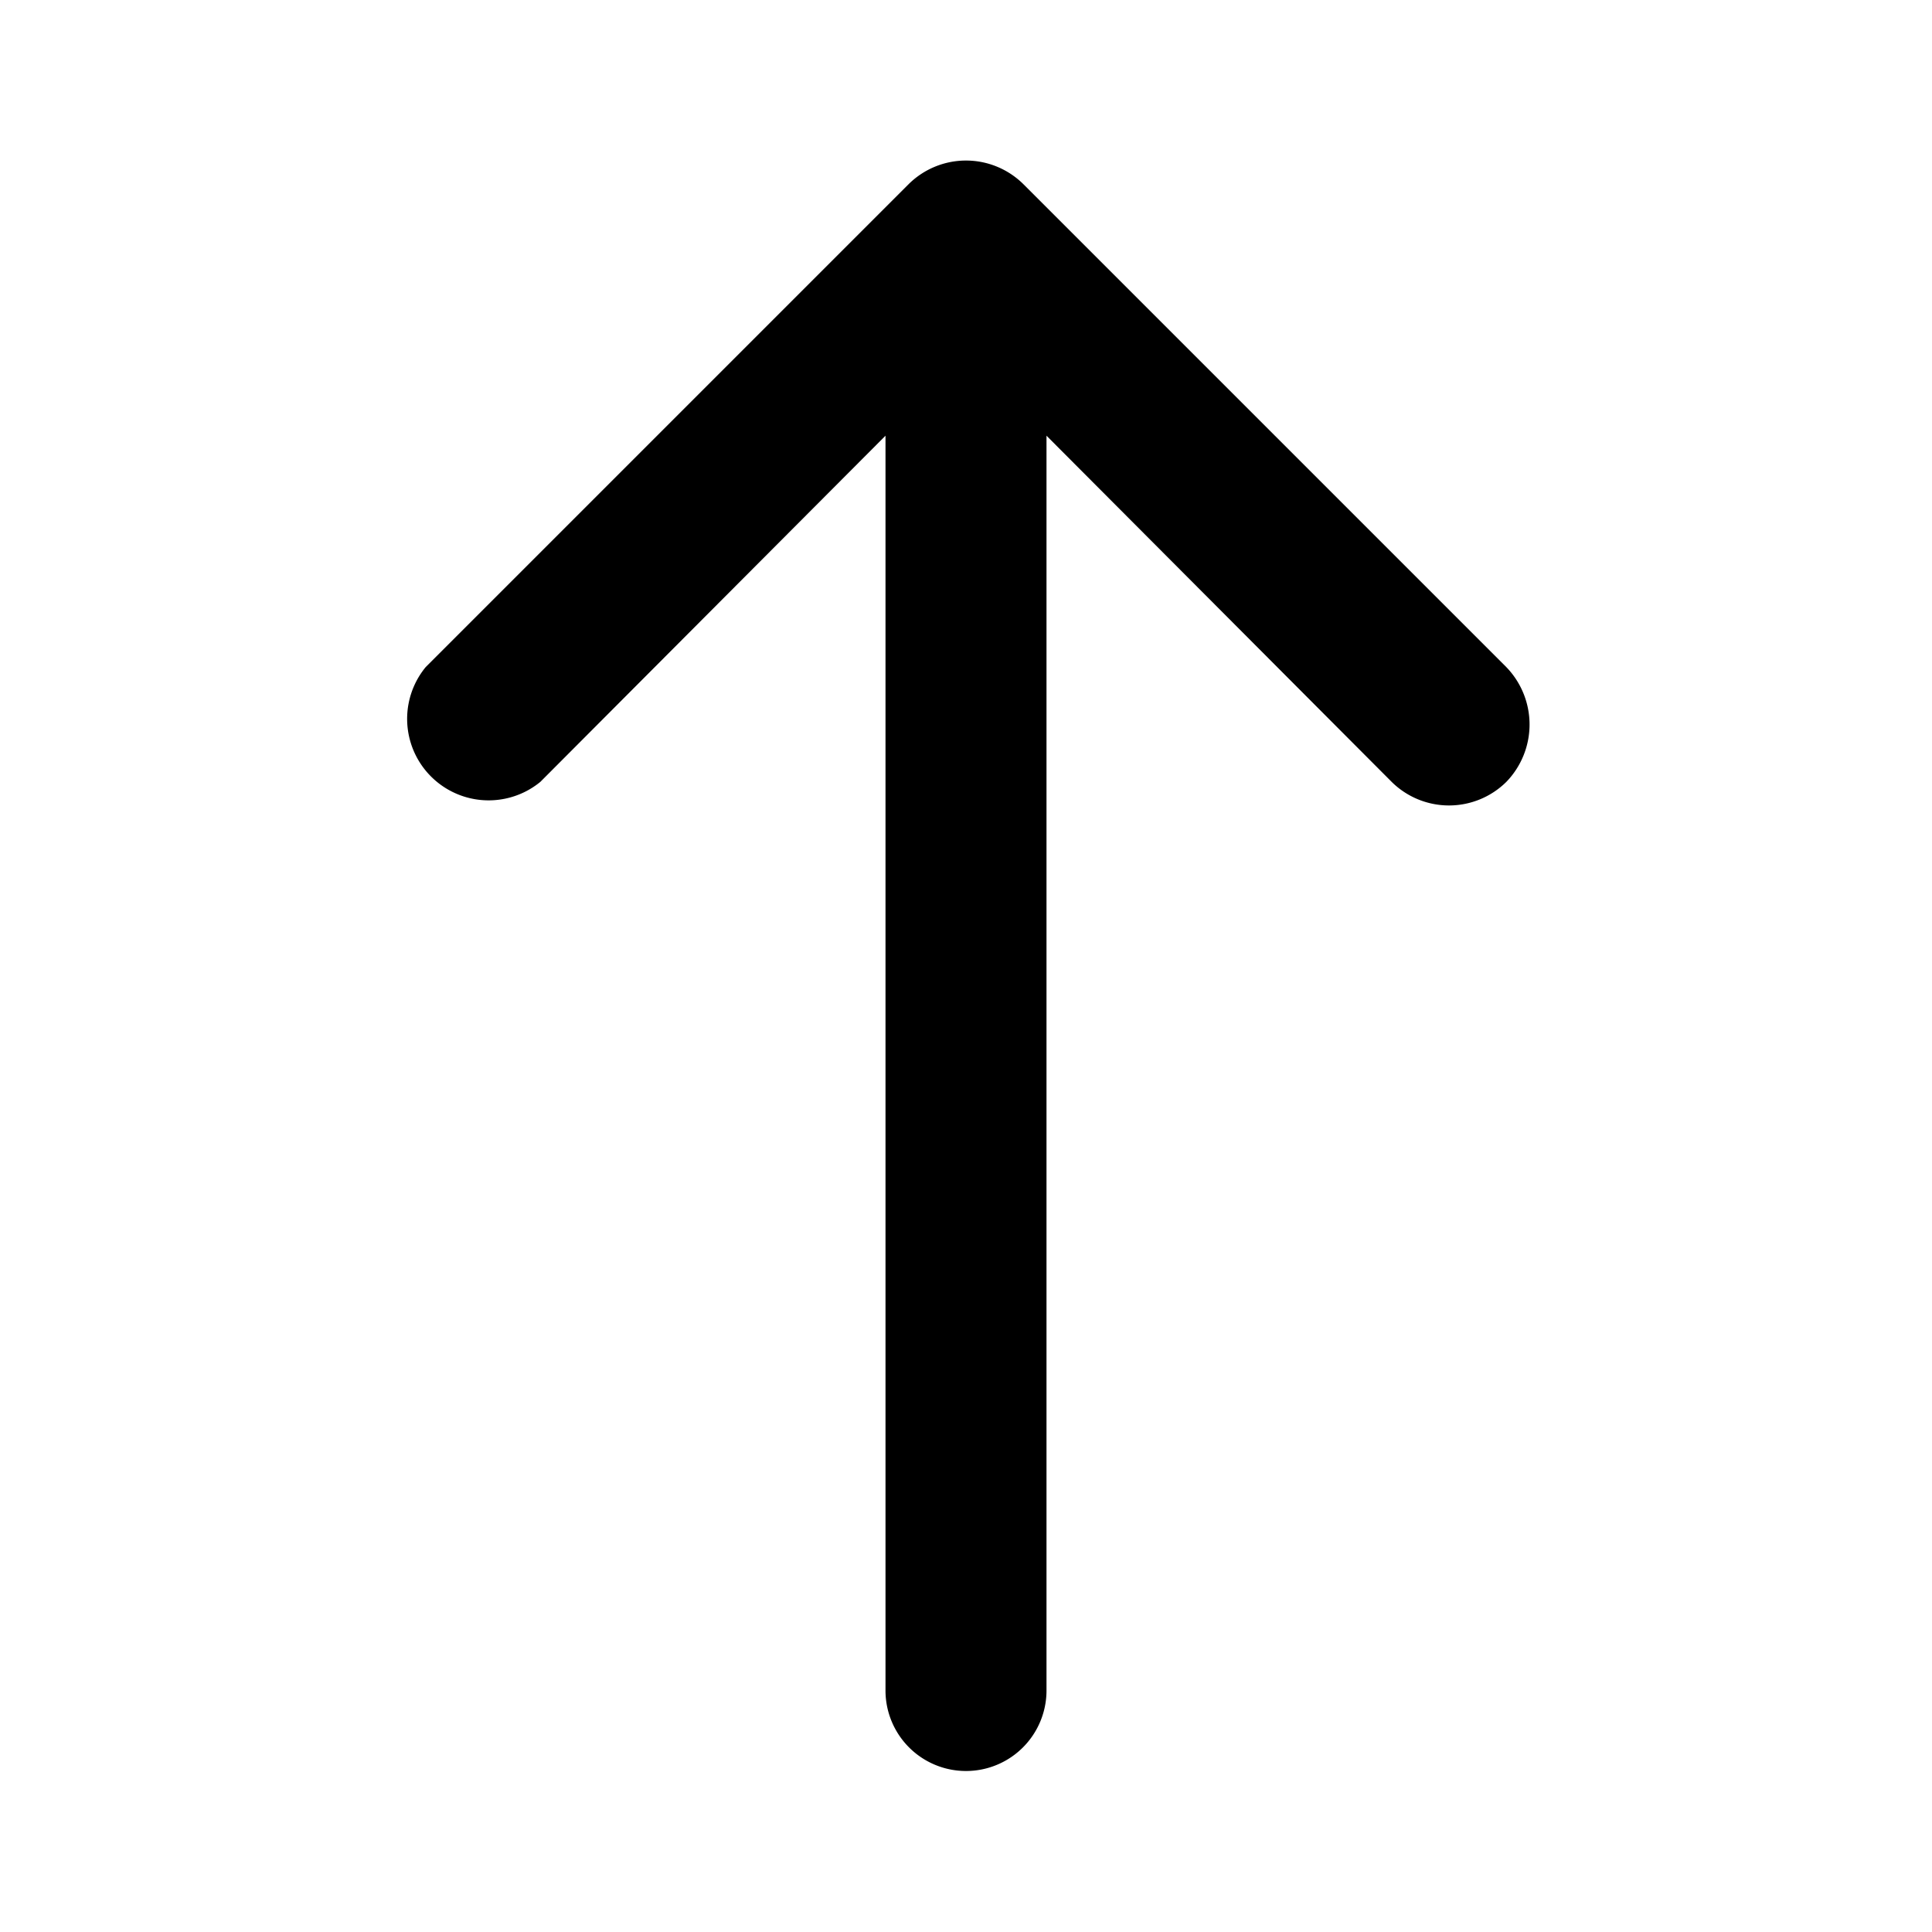 <svg id="icon" xmlns="http://www.w3.org/2000/svg" viewBox="0 0 192 192"><path fill="none" d="M0 0h192v192H0z"/><path d="M90.3 18.3l-48 48a8.1 8.1 0 0 0 11.4 11.4L88 43.3V168a8 8 0 0 0 16 0V43.3l34.3 34.4a8.1 8.1 0 0 0 11.4 0 8.2 8.2 0 0 0 0-11.4l-48-48a8.1 8.1 0 0 0-11.4 0z"/></svg>